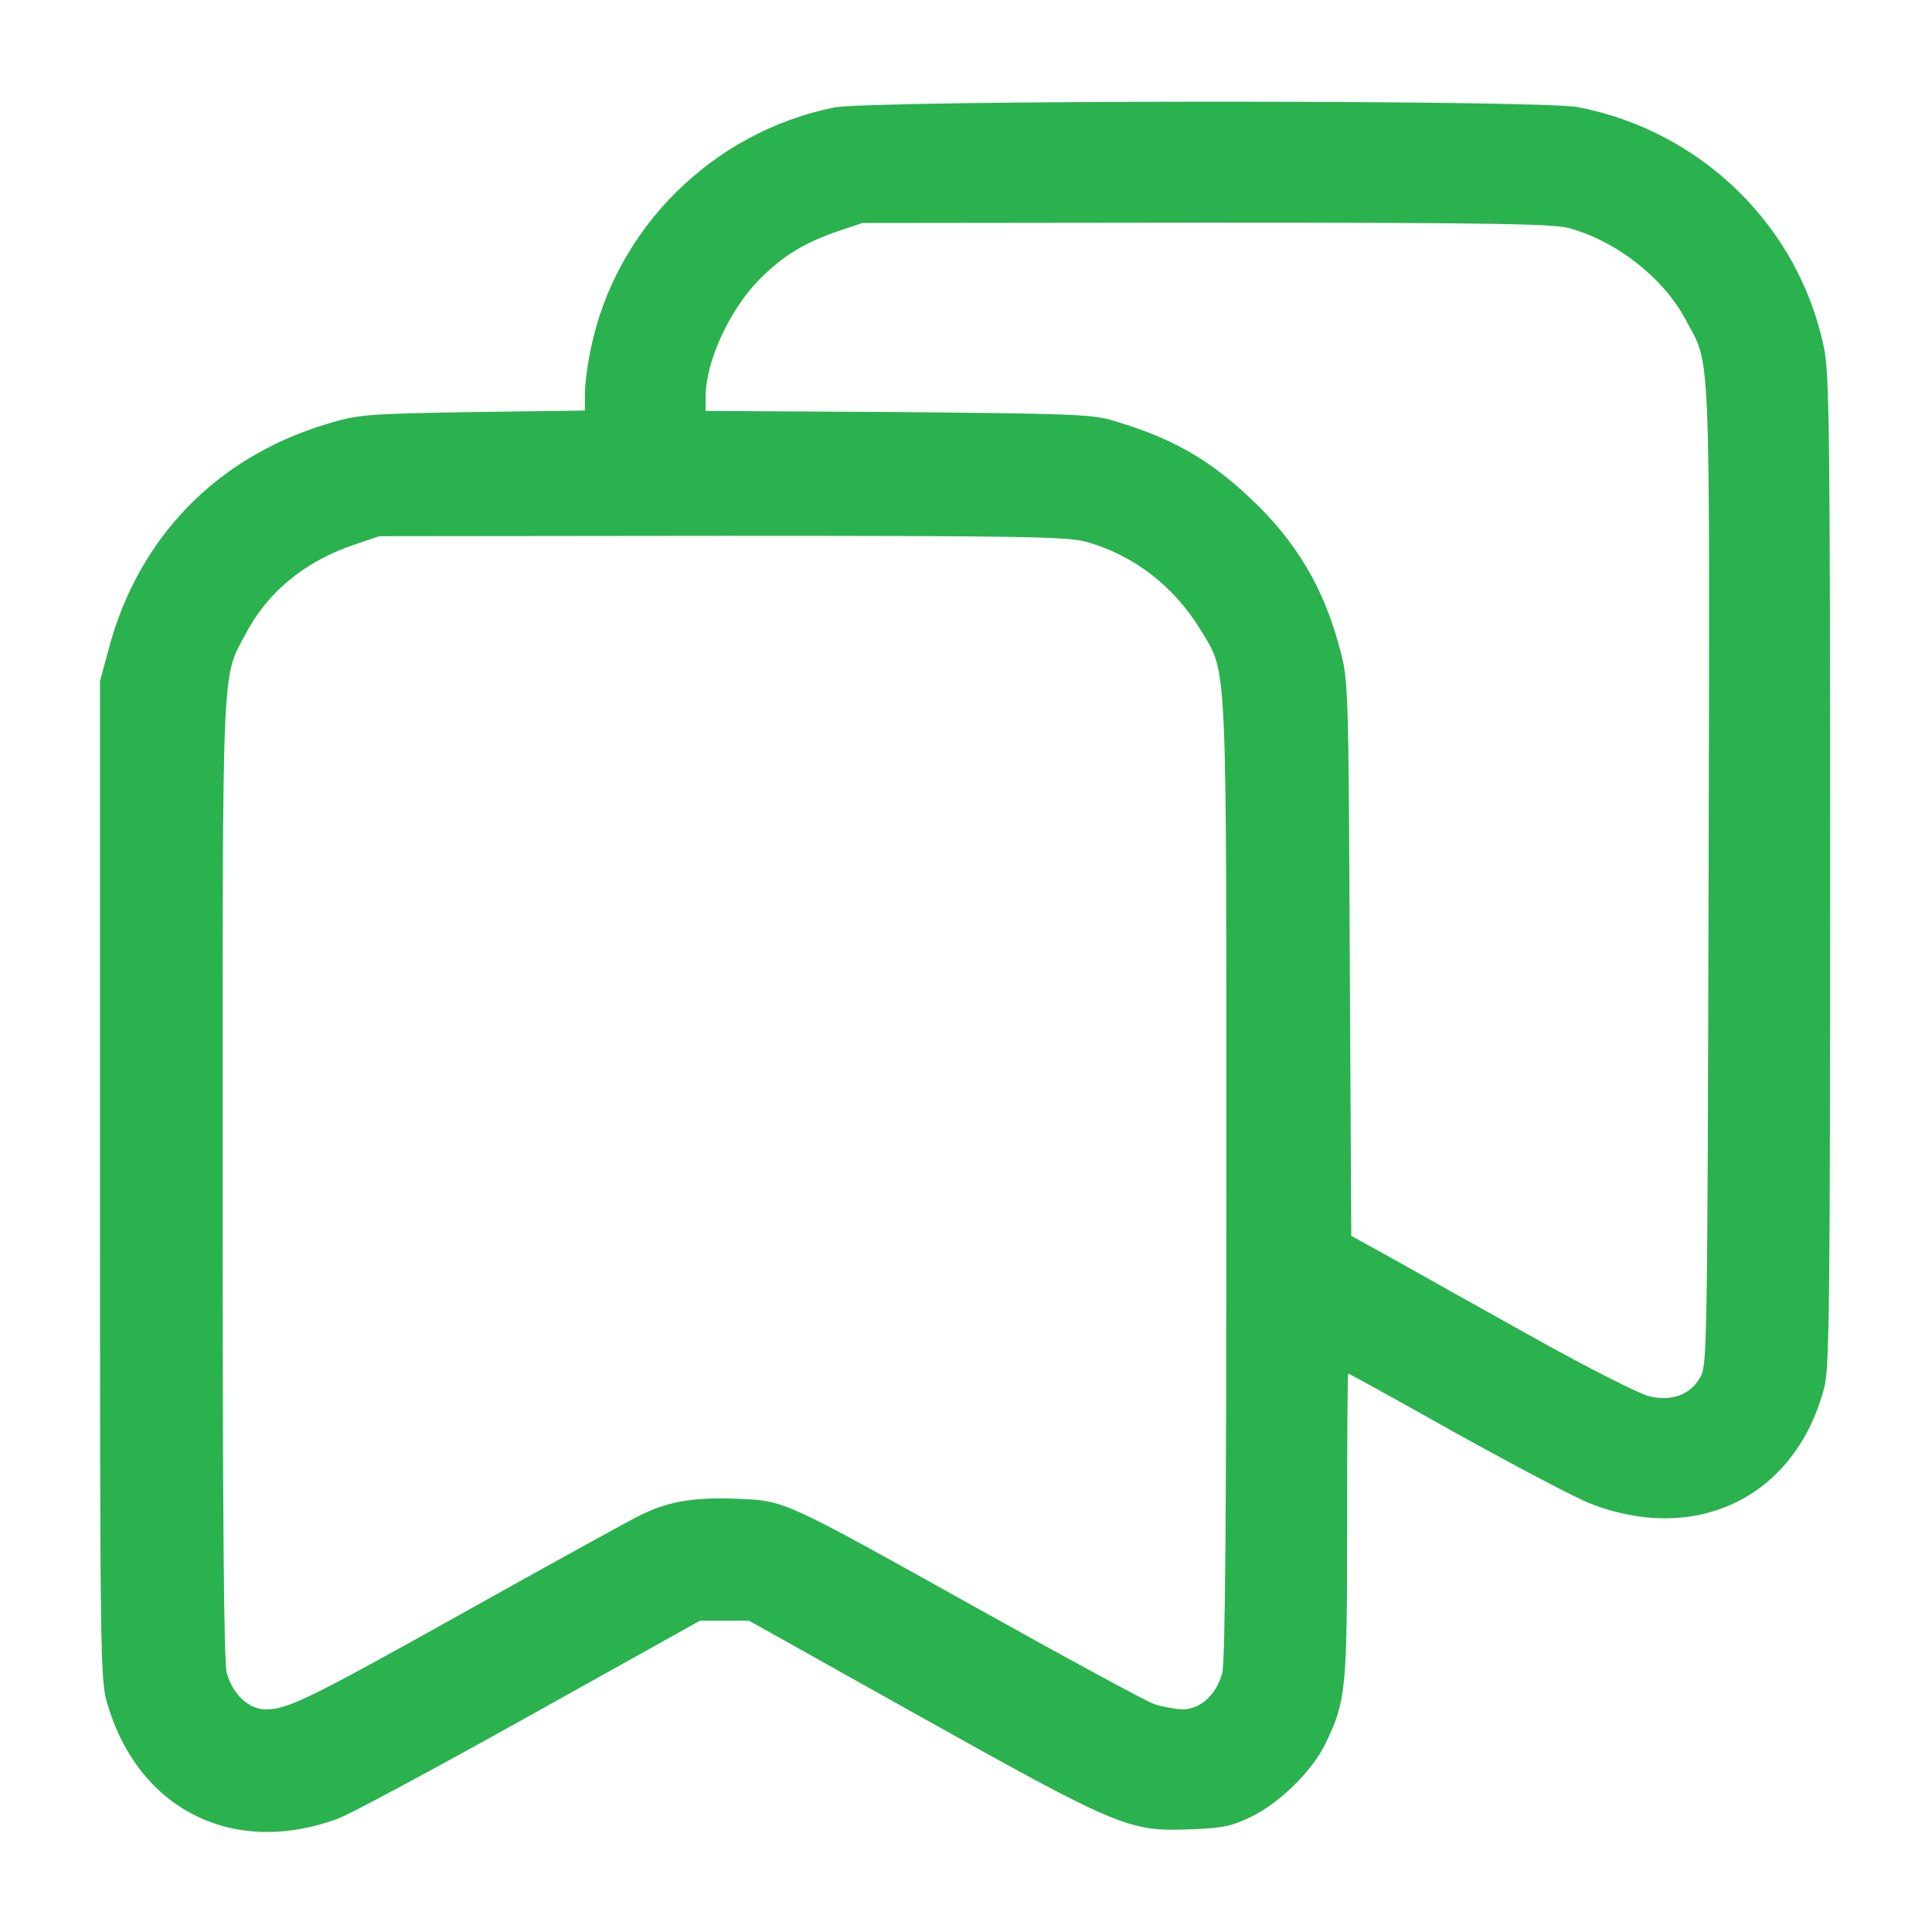 <?xml version="1.0" standalone="no"?>
<!DOCTYPE svg PUBLIC "-//W3C//DTD SVG 20010904//EN"
 "http://www.w3.org/TR/2001/REC-SVG-20010904/DTD/svg10.dtd">
<svg version="1.0" xmlns="http://www.w3.org/2000/svg"
 width="512pt" height="512pt" viewBox="0 0 512 512"
 preserveAspectRatio="xMidYMid meet">

<g transform="translate(0,512) scale(0.1,-0.1)"
fill="#29B24E" stroke="none">
<path d="M2210 4835 c-321 -65 -578 -319 -644 -638 -9 -42 -16 -96 -16 -121
l0 -44 -297 -4 c-289 -5 -301 -6 -388 -32 -292 -88 -499 -302 -577 -596 l-23
-85 0 -1320 c0 -1250 1 -1323 18 -1385 81 -285 335 -413 614 -309 32 12 261
135 508 273 l450 251 65 0 65 0 450 -252 c528 -295 557 -307 715 -301 90 3
113 8 165 33 75 36 163 122 198 195 54 113 57 140 57 577 0 222 1 403 3 403 2
0 133 -72 291 -161 159 -88 318 -172 354 -185 284 -108 543 23 617 311 13 52
15 226 15 1368 0 1153 -2 1317 -16 1384 -66 323 -325 576 -652 639 -104 20
-1873 19 -1972 -1z m1946 -319 c127 -34 252 -132 311 -243 67 -126 64 -33 61
-1469 -3 -1234 -4 -1301 -21 -1332 -26 -48 -76 -67 -138 -52 -26 7 -163 76
-306 156 -142 79 -308 172 -370 207 l-112 62 -4 735 c-3 712 -4 738 -25 816
-43 166 -117 290 -241 406 -111 104 -209 159 -367 205 -52 15 -121 17 -566 21
l-508 3 0 38 c0 93 64 232 144 312 61 61 118 96 206 126 l65 22 910 1 c738 0
920 -3 961 -14z m-1281 -831 c127 -34 237 -118 309 -238 69 -115 66 -56 66
-1459 0 -880 -3 -1275 -11 -1302 -16 -58 -58 -96 -106 -96 -21 1 -54 7 -74 14
-21 7 -224 117 -453 245 -538 300 -523 293 -650 299 -118 5 -189 -7 -266 -47
-30 -15 -235 -128 -455 -251 -417 -233 -472 -260 -531 -260 -45 0 -87 40 -103
96 -8 27 -11 424 -11 1309 0 1399 -3 1325 62 1447 58 110 157 191 288 235 l65
22 905 1 c782 0 914 -2 965 -15z"/>
</g>
</svg>
